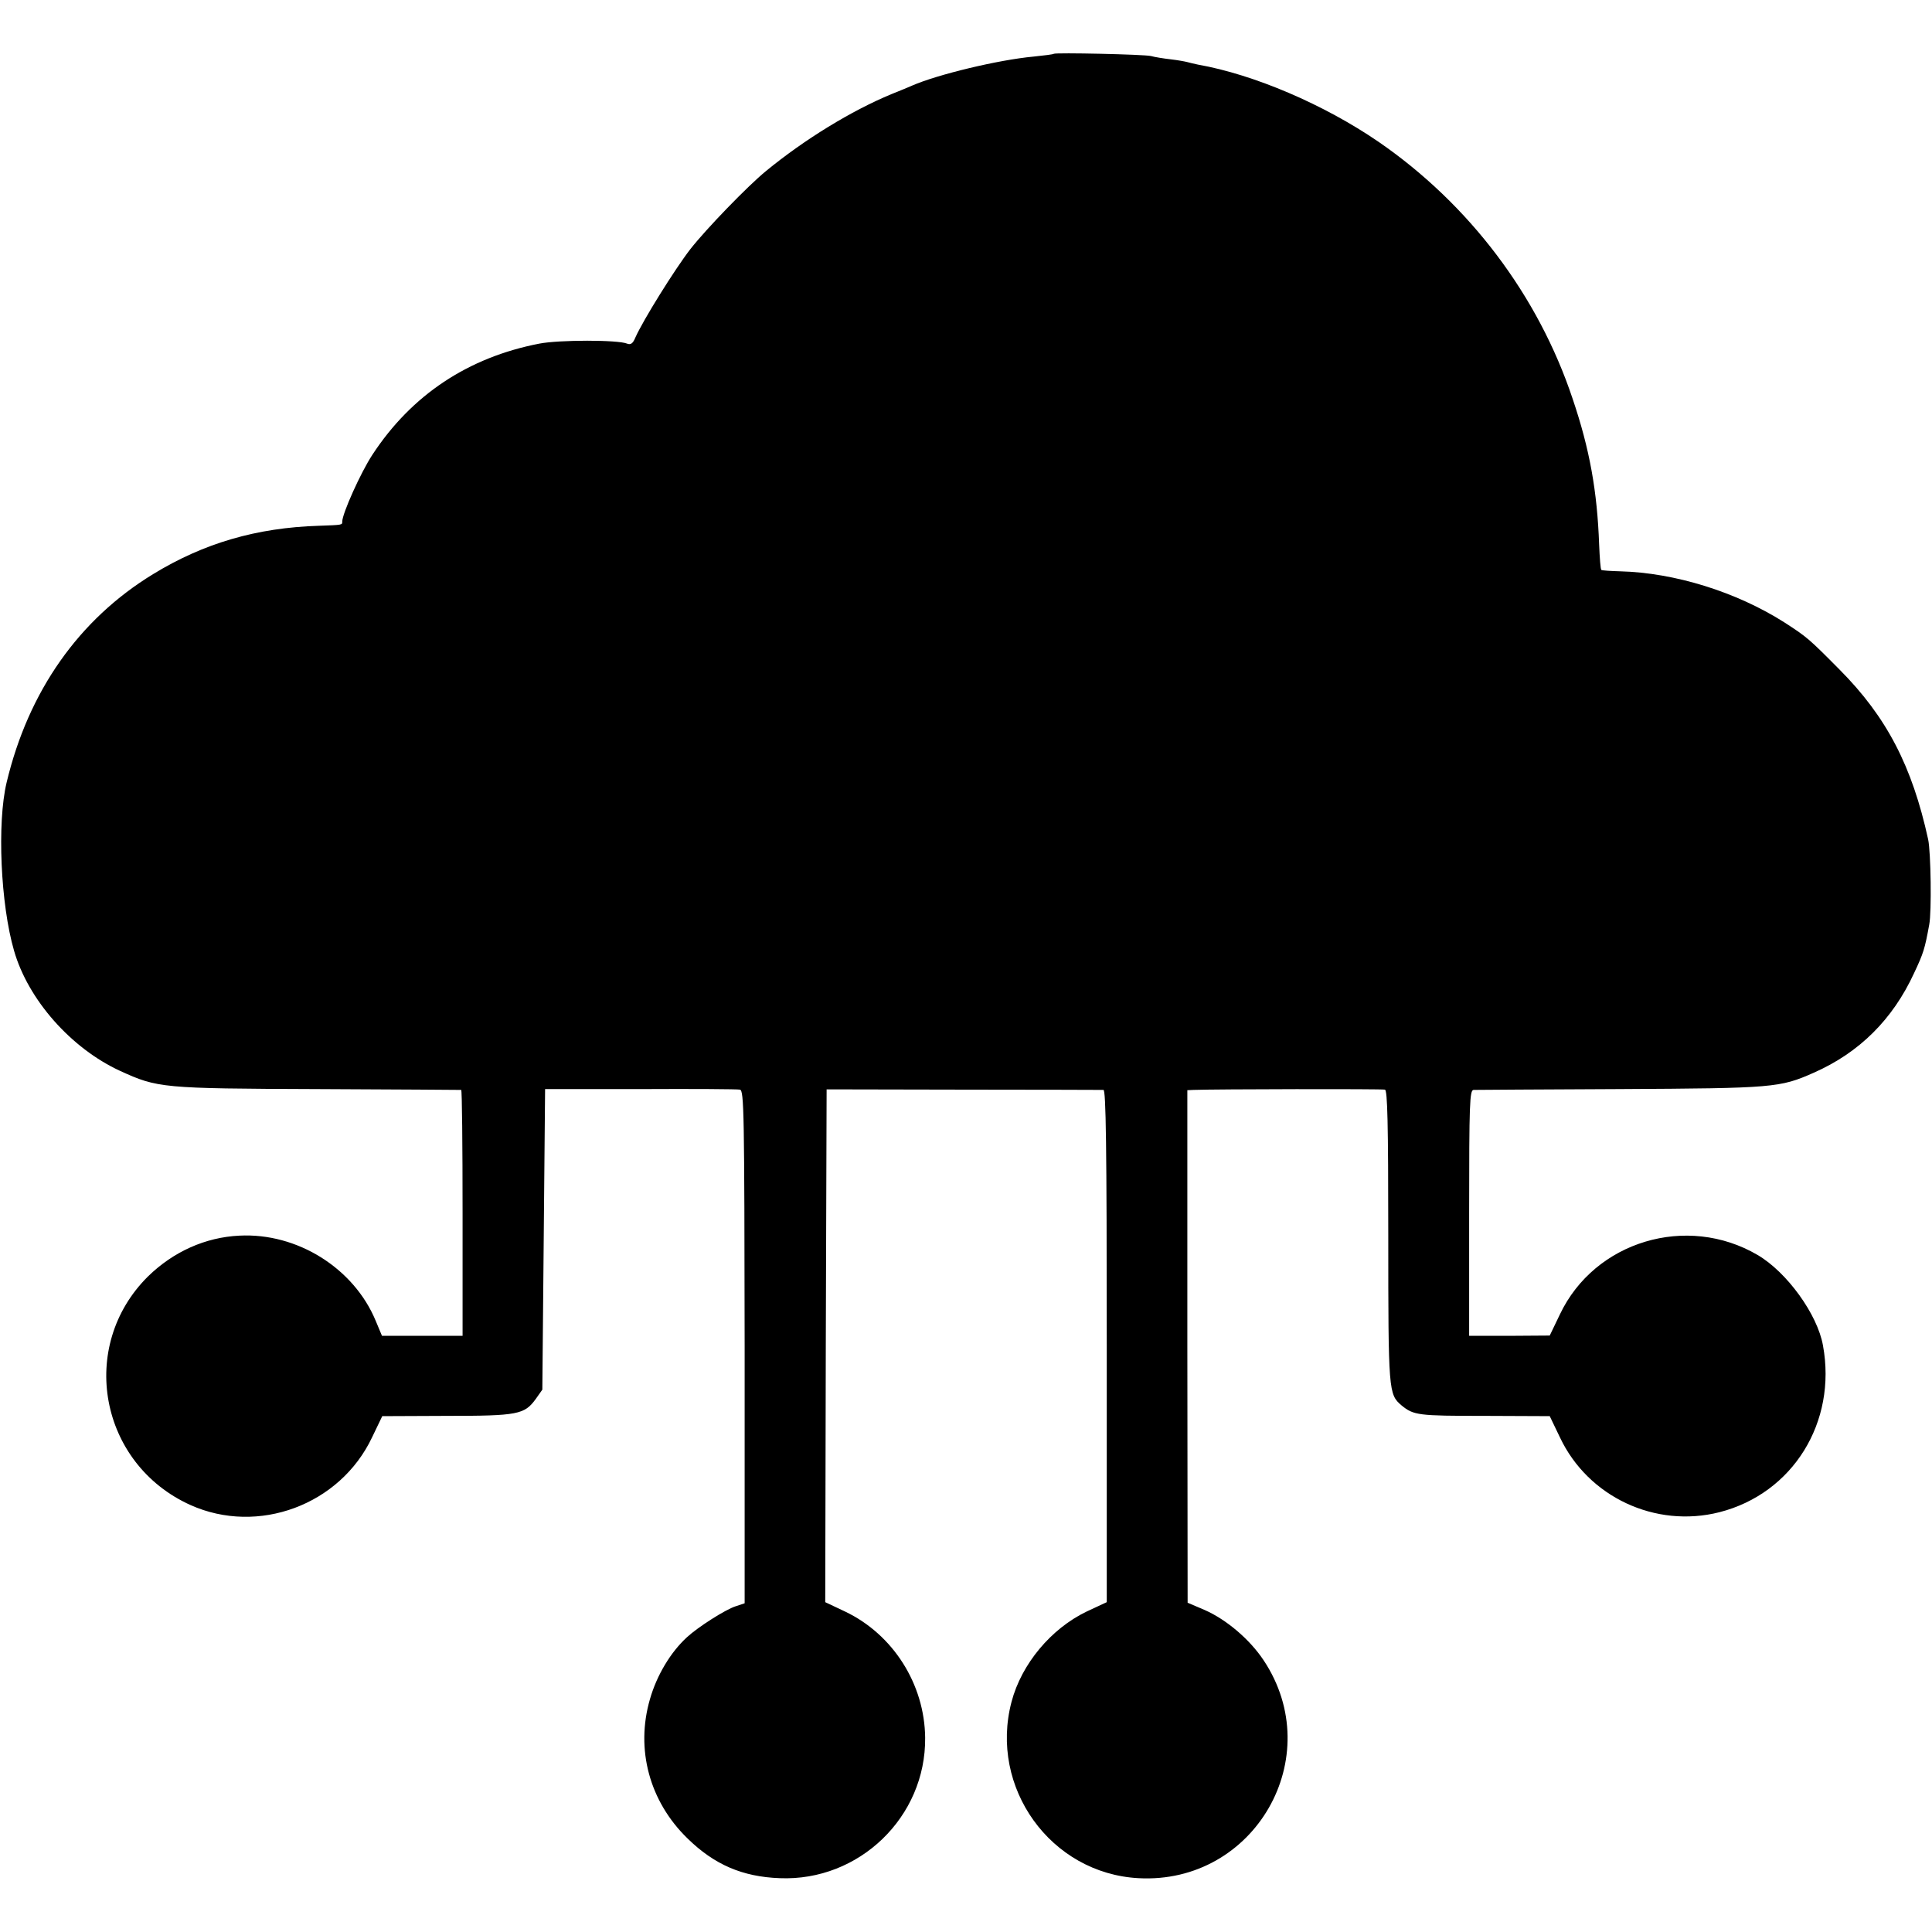 <?xml version="1.0" standalone="no"?>
<!DOCTYPE svg PUBLIC "-//W3C//DTD SVG 20010904//EN"
 "http://www.w3.org/TR/2001/REC-SVG-20010904/DTD/svg10.dtd">
<svg version="1.0" xmlns="http://www.w3.org/2000/svg"
 width="700pt" height="700pt" viewBox="0 0 700 700"
 preserveAspectRatio="xMidYMid meet">
<g transform="translate(0,700) scale(0.1,-0.1)"
fill="#000000" stroke="none">
<path d="M3818 6805 c-2 -2 -34 -6 -73 -10 -129 -12 -348 -65 -440 -105 -11
-5 -45 -19 -75 -31 -145 -60 -315 -164 -455 -279 -66 -54 -216 -209 -274 -283
-57 -74 -171 -257 -199 -320 -9 -22 -17 -27 -30 -22 -33 14 -246 14 -318 0
-258 -50 -463 -186 -605 -403 -42 -64 -109 -213 -109 -242 0 -12 2 -12 -85
-15 -225 -7 -417 -63 -600 -175 -269 -164 -452 -424 -531 -755 -35 -146 -22
-442 27 -610 51 -177 206 -353 384 -435 136 -62 150 -64 715 -66 283 -1 518
-3 521 -3 3 -1 5 -201 5 -446 l0 -445 -146 0 -146 0 -23 55 c-79 190 -284 319
-494 308 -123 -6 -239 -58 -331 -148 -255 -253 -176 -679 154 -828 245 -110
542 0 658 245 l37 77 233 1 c259 0 282 5 323 61 l24 34 5 544 5 545 345 0
c190 1 352 0 361 -2 15 -3 16 -83 17 -932 l0 -929 -33 -11 c-37 -12 -136 -75
-176 -112 -59 -54 -109 -137 -134 -224 -53 -182 -2 -371 136 -505 97 -95 199
-139 334 -144 288 -12 530 222 527 509 -2 194 -116 374 -290 457 l-72 34 2
929 3 929 495 -1 c272 0 501 -1 508 -1 9 -1 12 -194 12 -928 l0 -928 -73 -34
c-129 -62 -236 -190 -272 -327 -82 -311 142 -622 460 -639 421 -23 687 439
453 790 -50 75 -134 147 -214 182 l-61 26 -1 929 0 928 22 1 c78 3 683 4 694
1 9 -3 12 -118 12 -532 0 -562 1 -572 48 -612 44 -36 60 -38 299 -38 l238 -1
37 -77 c102 -216 346 -330 578 -271 266 68 426 326 375 604 -20 113 -131 266
-237 328 -256 150 -590 50 -716 -215 l-37 -77 -146 -1 -146 0 0 445 c0 400 2
445 16 446 9 0 248 2 531 3 556 3 579 5 701 59 166 73 287 194 364 361 34 72
39 88 55 176 9 45 6 263 -4 309 -58 265 -150 443 -321 615 -111 112 -118 118
-200 171 -173 110 -397 180 -595 185 -35 1 -66 3 -68 5 -3 2 -6 44 -8 92 -7
193 -34 345 -96 528 -125 375 -375 705 -703 931 -197 135 -451 244 -655 280
-14 3 -31 7 -38 9 -7 2 -34 7 -60 10 -26 3 -58 8 -72 12 -25 6 -346 13 -352 8z"/>
</g>
</svg>
